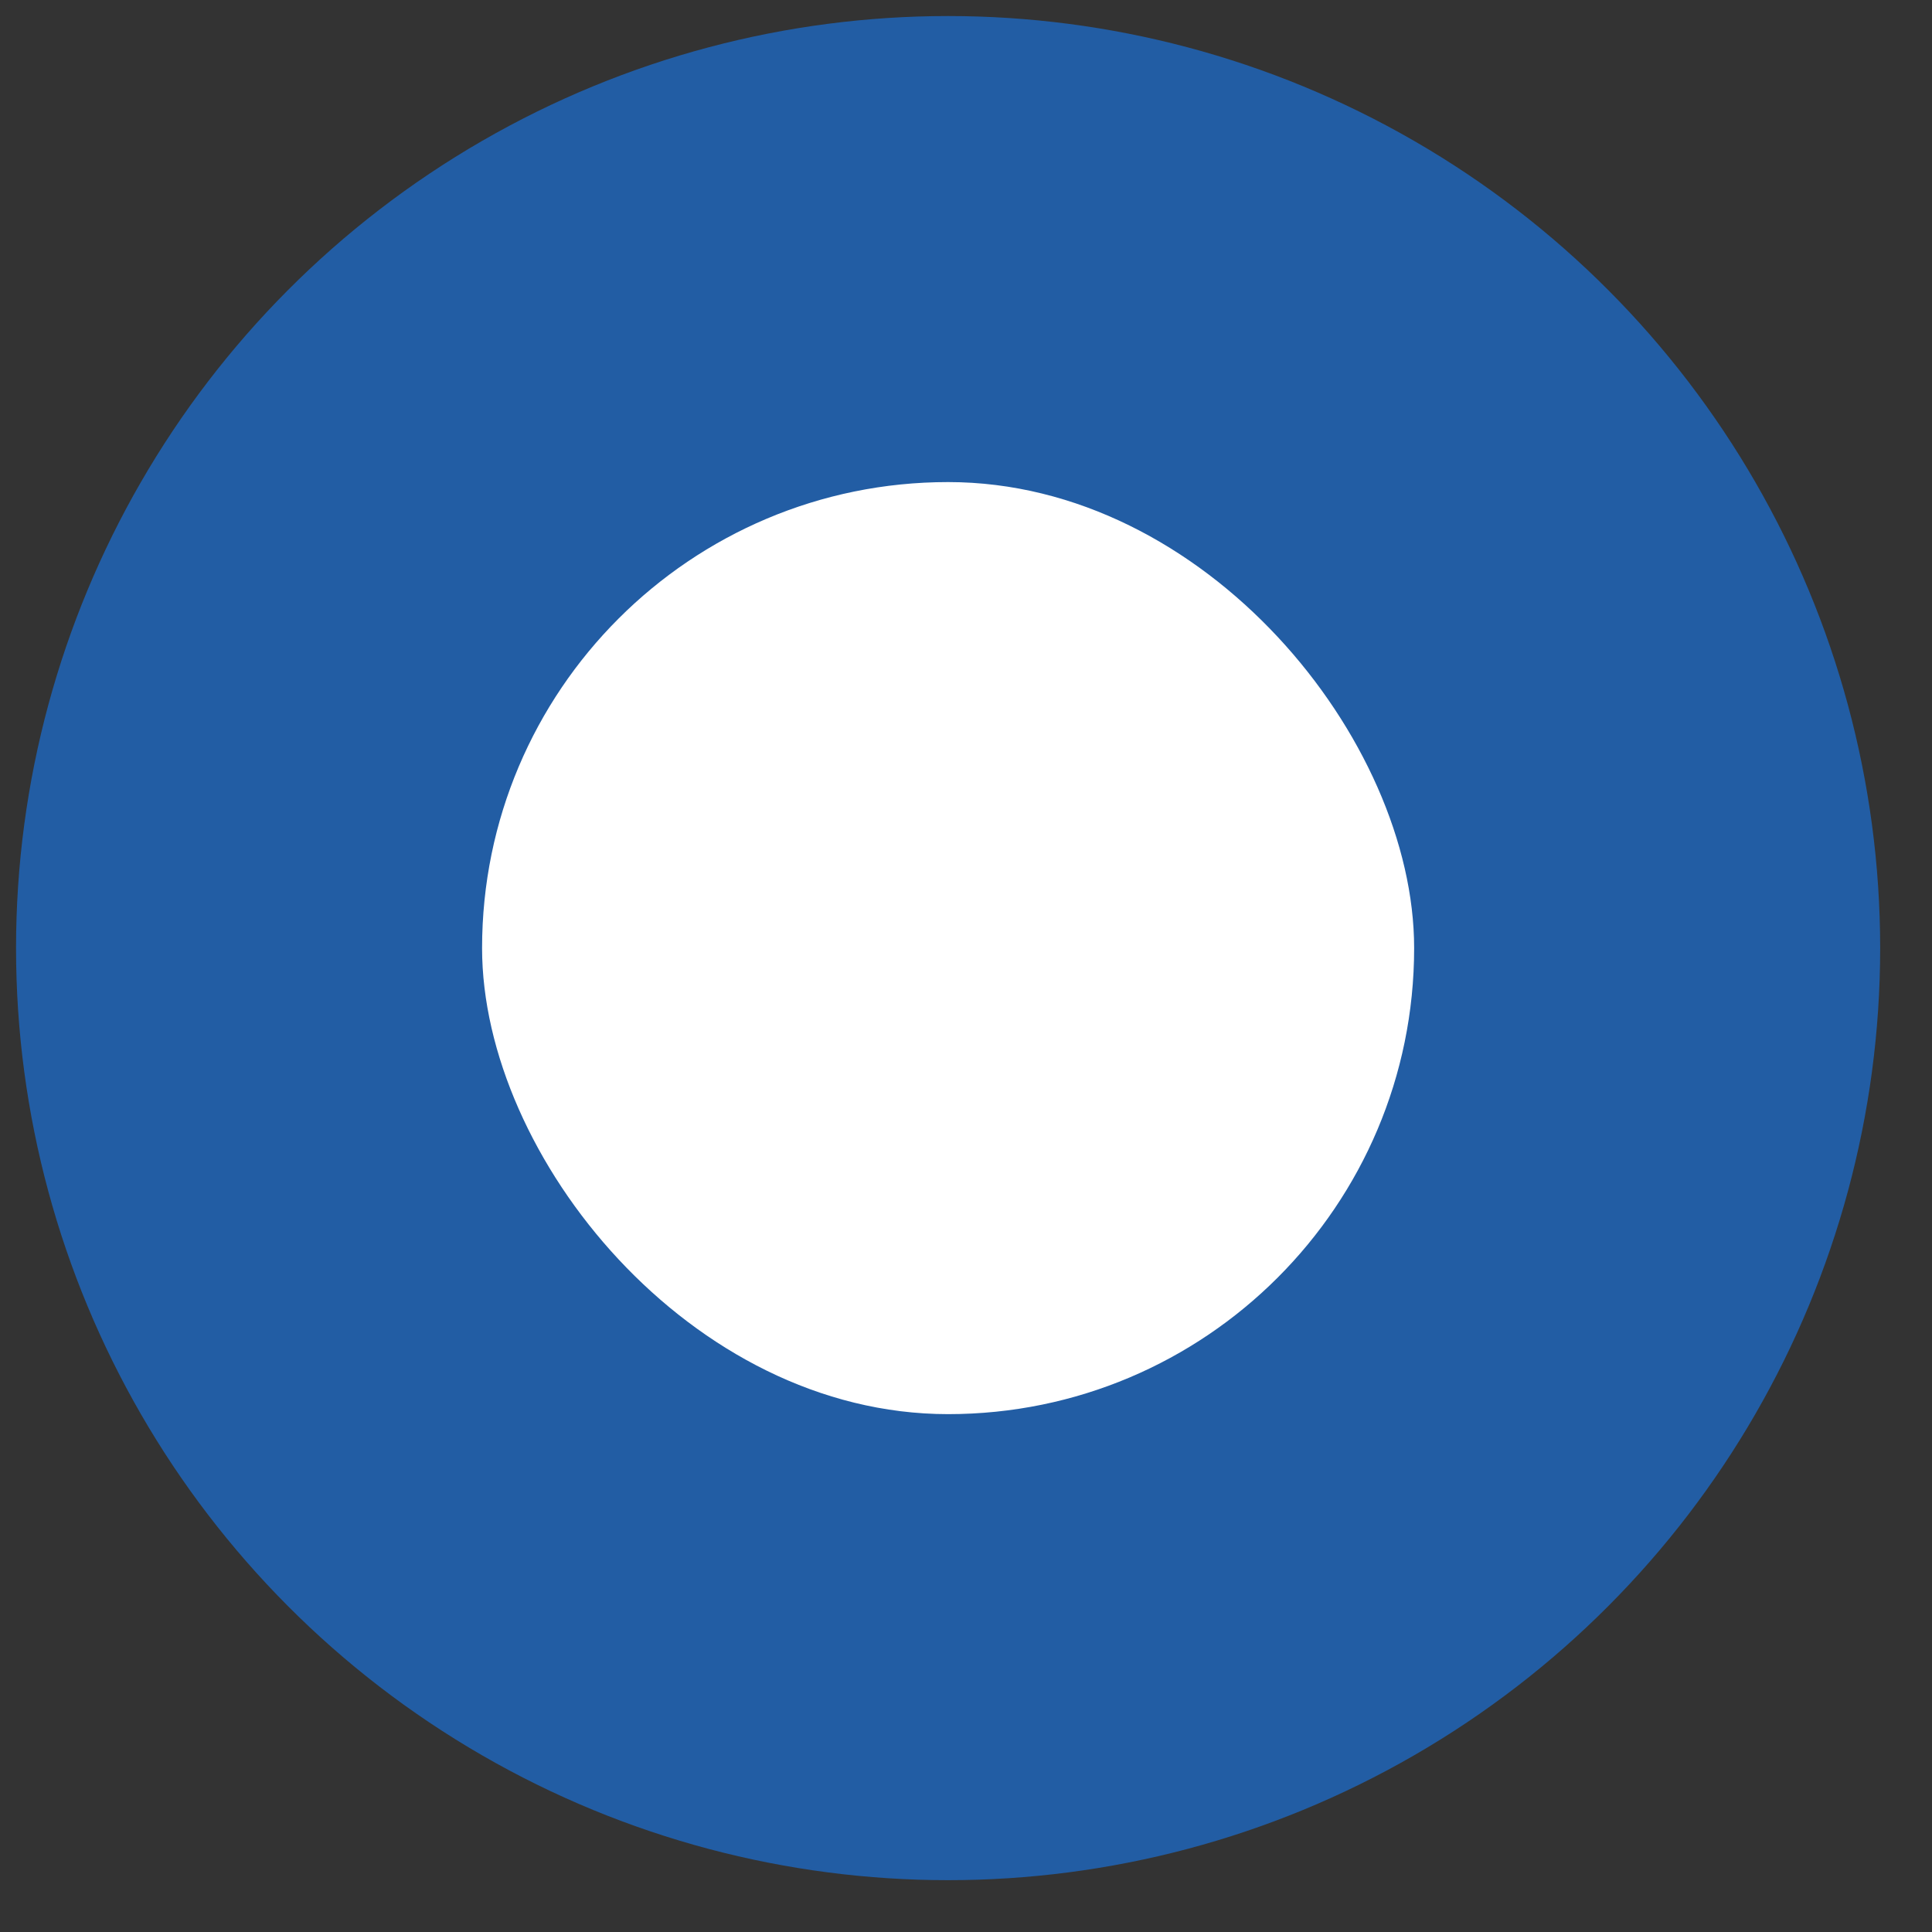 <svg fill="none" height="23" viewBox="0 0 23 23" width="23" xmlns="http://www.w3.org/2000/svg" xmlns:xlink="http://www.w3.org/1999/xlink"><rect x="0" y="0" width="23" height="23" fill="#333333" stroke="none"/><clipPath id="a"><path d="m.191.191h22.191v22.191h-22.191z"/></clipPath><g clip-path="url(#a)"><circle cx="11.287" cy="11.287" fill="#225da4" r="11.096"/><rect fill="#fff" height="11.096" rx="5.548" width="11.096" x="5.739" y="5.739"/></g></svg>